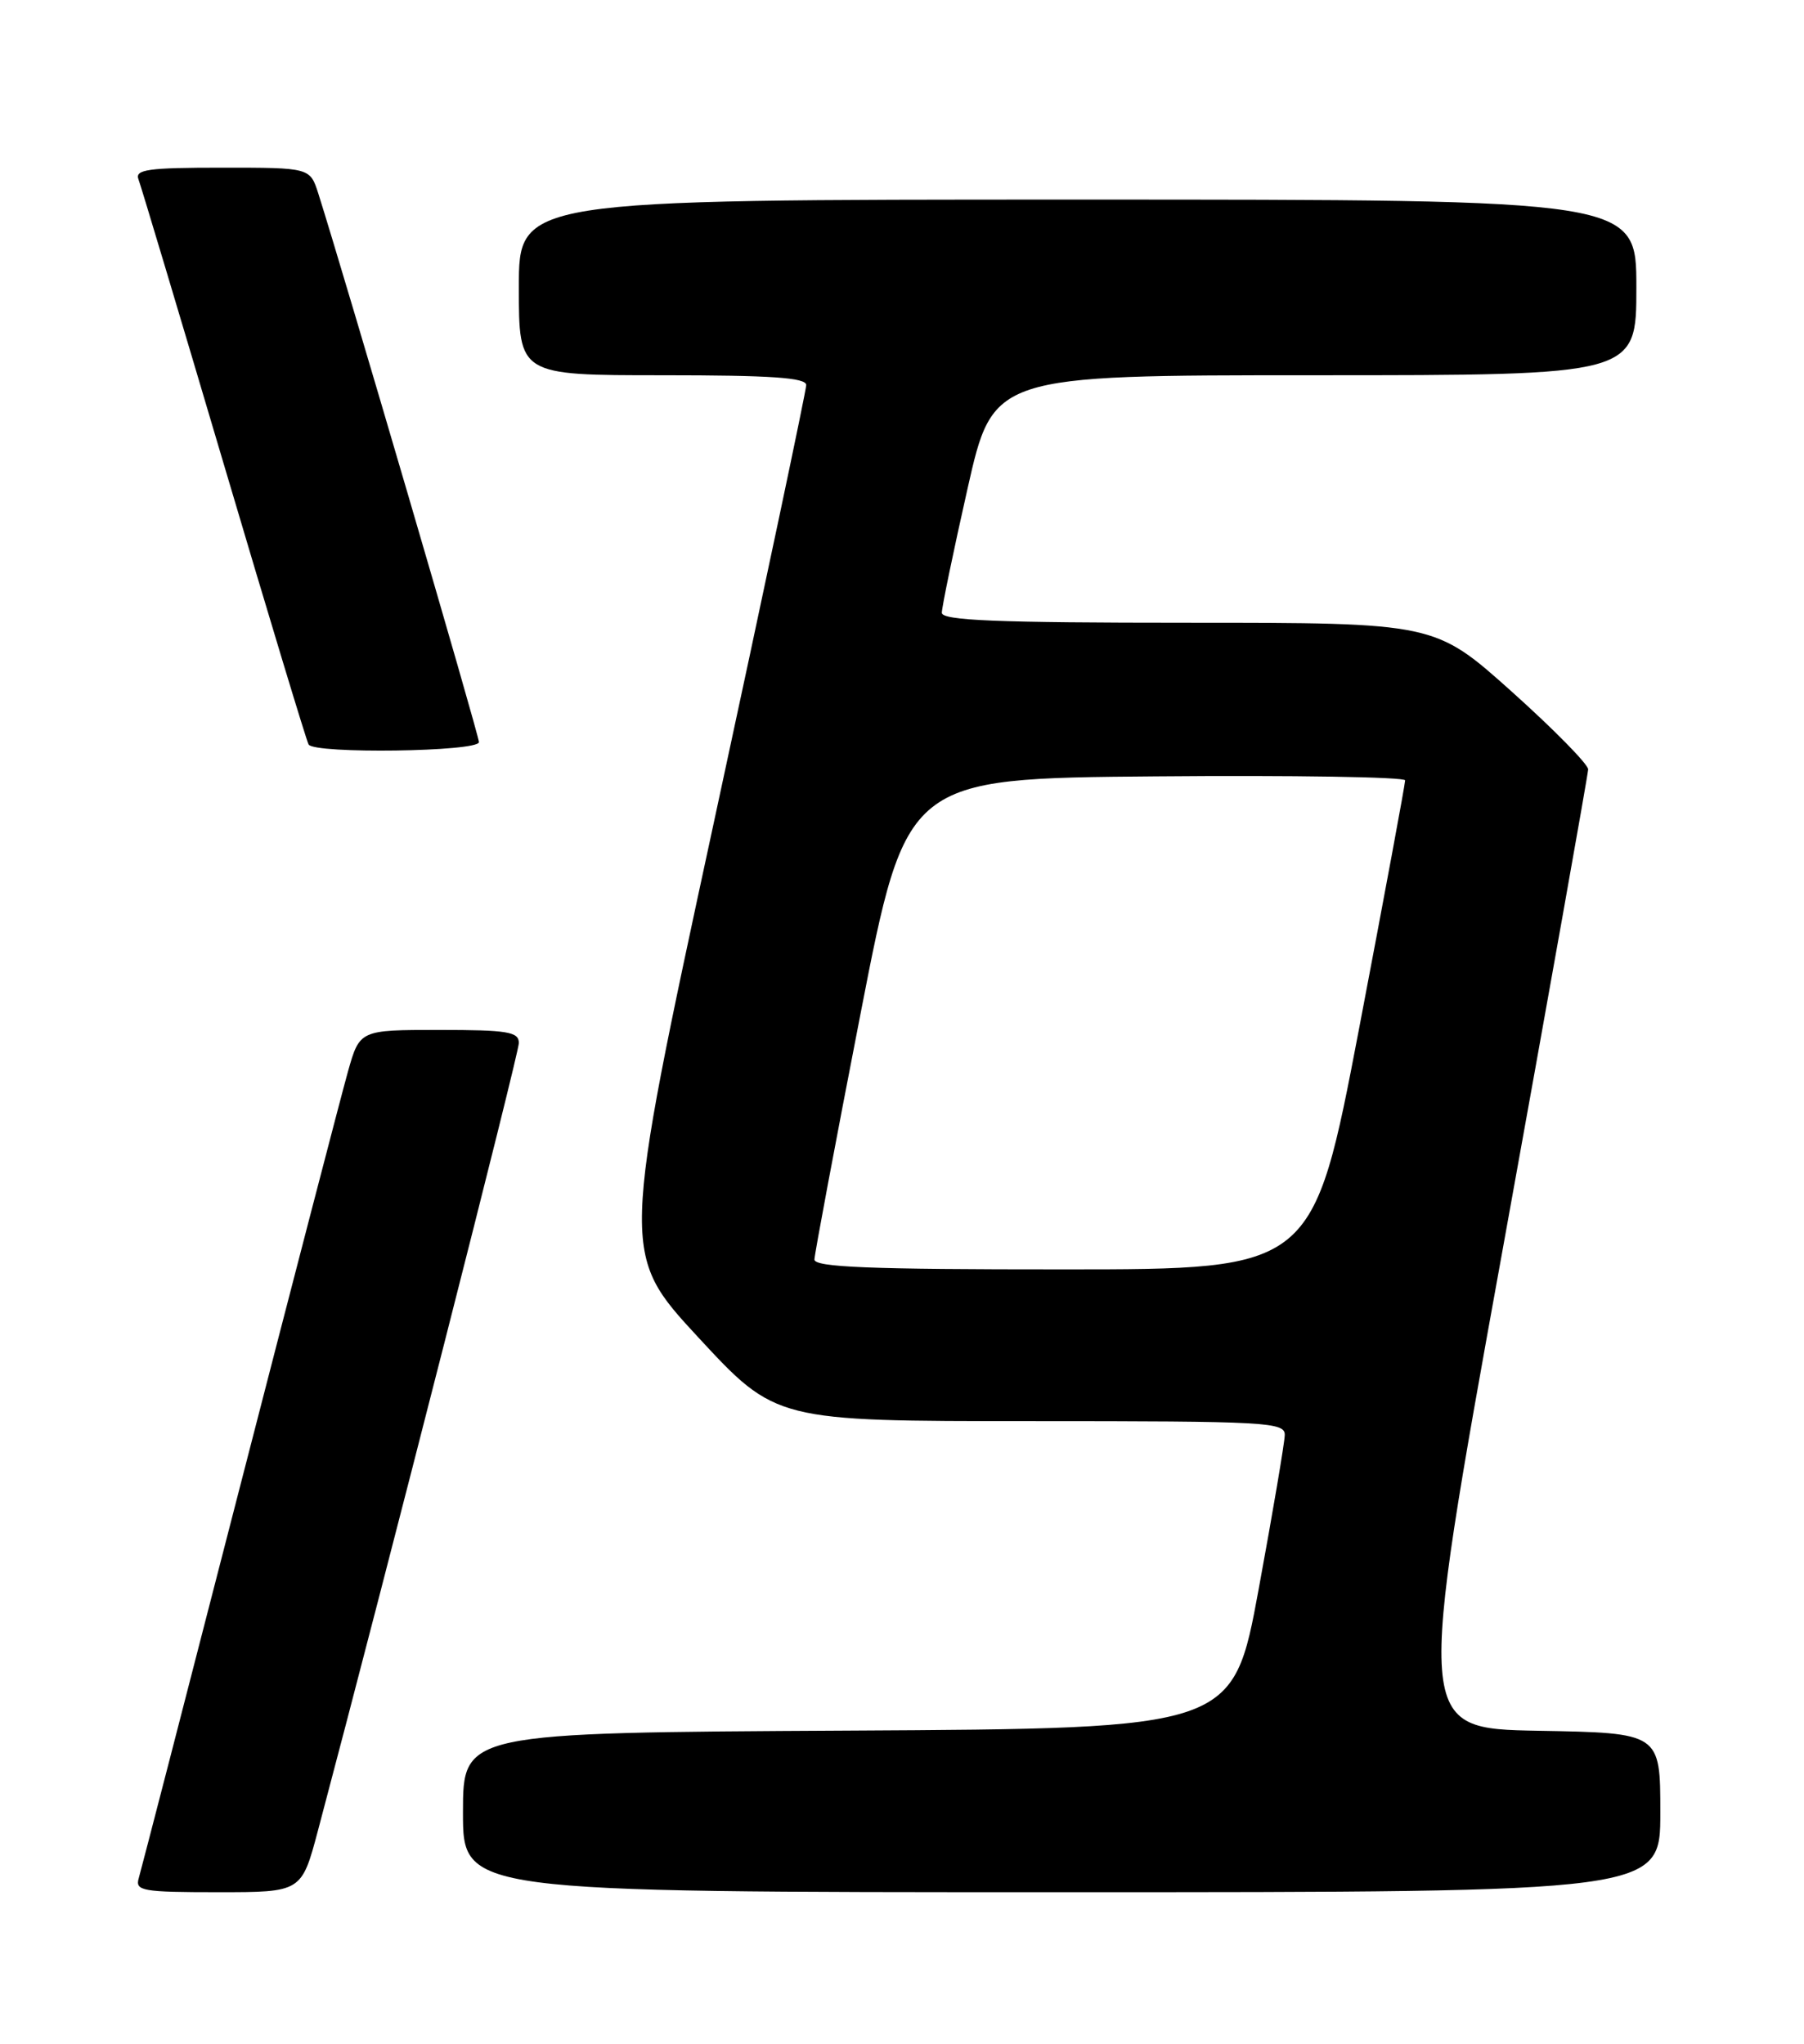 <?xml version="1.0" encoding="UTF-8" standalone="no"?>
<!DOCTYPE svg PUBLIC "-//W3C//DTD SVG 1.1//EN" "http://www.w3.org/Graphics/SVG/1.1/DTD/svg11.dtd" >
<svg xmlns="http://www.w3.org/2000/svg" xmlns:xlink="http://www.w3.org/1999/xlink" version="1.1" viewBox="0 0 226 256">
 <g >
 <path fill="currentColor"
d=" M 39.84 229.25 C 48.51 196.60 65.00 131.97 65.00 130.64 C 65.00 129.23 63.60 129.00 55.03 129.00 C 45.06 129.00 45.06 129.00 43.58 134.25 C 42.77 137.14 36.65 160.65 29.99 186.50 C 23.34 212.35 17.66 234.29 17.38 235.25 C 16.91 236.84 17.84 237.00 27.32 237.00 C 37.78 237.00 37.78 237.00 39.84 229.25 Z  M 208.00 227.03 C 208.00 217.05 208.00 217.05 192.70 216.78 C 177.39 216.50 177.39 216.50 188.16 157.00 C 194.08 124.27 198.94 96.99 198.96 96.37 C 198.98 95.75 194.67 91.36 189.38 86.62 C 179.75 78.00 179.75 78.00 148.88 78.00 C 124.84 78.00 118.00 77.72 117.99 76.75 C 117.99 76.06 119.43 69.09 121.20 61.25 C 124.41 47.00 124.41 47.00 164.70 47.00 C 205.00 47.00 205.00 47.00 205.00 36.00 C 205.00 25.00 205.00 25.00 135.00 25.00 C 65.00 25.00 65.00 25.00 65.00 36.00 C 65.00 47.00 65.00 47.00 83.00 47.00 C 96.60 47.00 101.00 47.30 101.00 48.23 C 101.00 48.91 95.77 73.66 89.38 103.24 C 77.77 157.01 77.77 157.01 87.48 167.51 C 97.20 178.00 97.20 178.00 129.10 178.00 C 158.83 178.00 161.00 178.12 160.95 179.75 C 160.93 180.71 159.46 189.38 157.69 199.00 C 154.47 216.50 154.47 216.50 106.23 216.76 C 58.00 217.02 58.00 217.02 58.00 227.01 C 58.00 237.00 58.00 237.00 133.00 237.00 C 208.00 237.00 208.00 237.00 208.00 227.03 Z  M 60.00 92.95 C 60.00 92.08 43.22 34.79 39.88 24.25 C 38.84 21.00 38.84 21.00 27.82 21.00 C 18.52 21.00 16.87 21.23 17.35 22.47 C 17.66 23.28 22.48 39.37 28.06 58.22 C 33.64 77.07 38.41 92.84 38.66 93.25 C 39.39 94.45 60.00 94.16 60.00 92.95 Z  M 102.03 157.75 C 102.05 157.06 104.64 143.22 107.80 127.00 C 113.54 97.50 113.54 97.50 144.77 97.24 C 161.95 97.09 176.01 97.32 176.03 97.74 C 176.04 98.16 173.45 112.11 170.28 128.74 C 164.50 158.99 164.50 158.99 133.25 158.99 C 108.90 159.00 102.01 158.72 102.03 157.75 Z "/>
</g>
</svg>